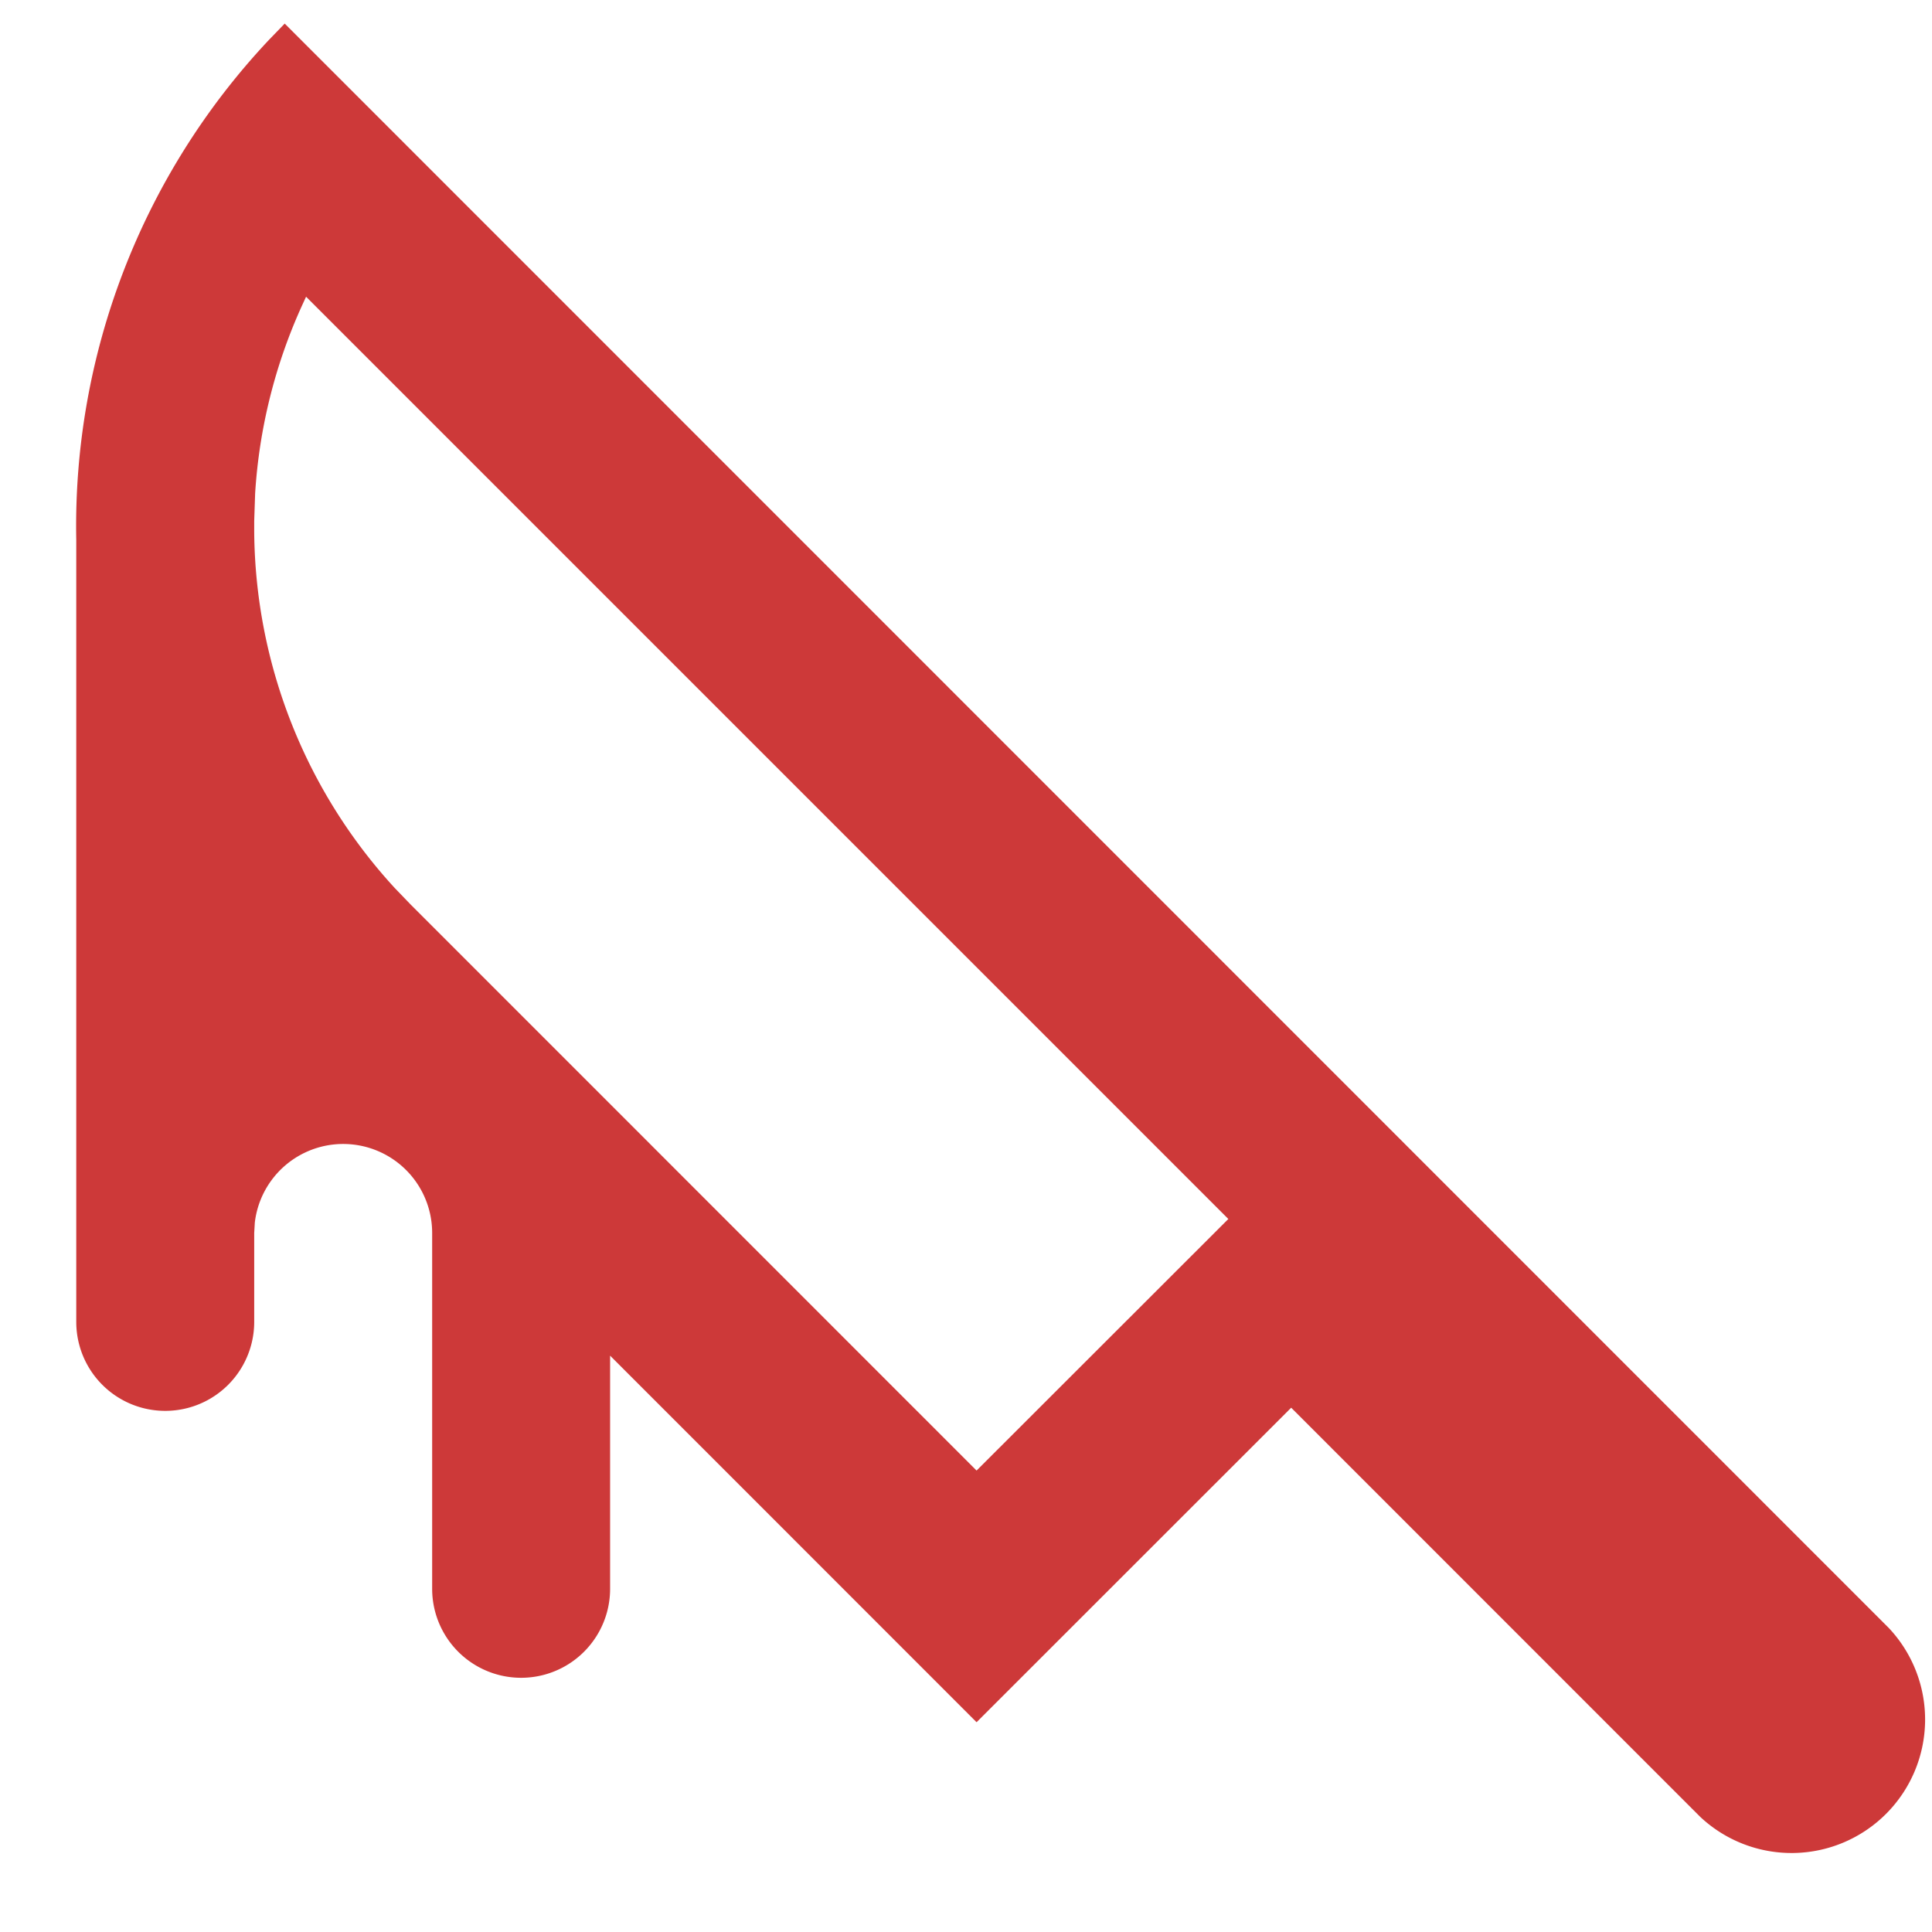 <svg width="19" height="19" fill="none" xmlns="http://www.w3.org/2000/svg"><path d="M2.8.232L18.575 16.01a1.313 1.313 0 01-1.855 1.857l-4.022-4.023-3.094 3.093L6 13.332v2.293a.875.875 0 11-1.75 0v-3.5a.875.875 0 00-1.744-.102l-.006.102V13a.875.875 0 11-1.75 0V5.312A6.979 6.979 0 012.647.39l.152-.157zm.21 2.686l-.044.096a5.244 5.244 0 00-.457 1.84l-.009.27v.106a5.236 5.236 0 001.382 3.503l.155.161 5.567 5.568 2.476-2.474-9.07-9.07z" fill="#CD3939"/></svg>